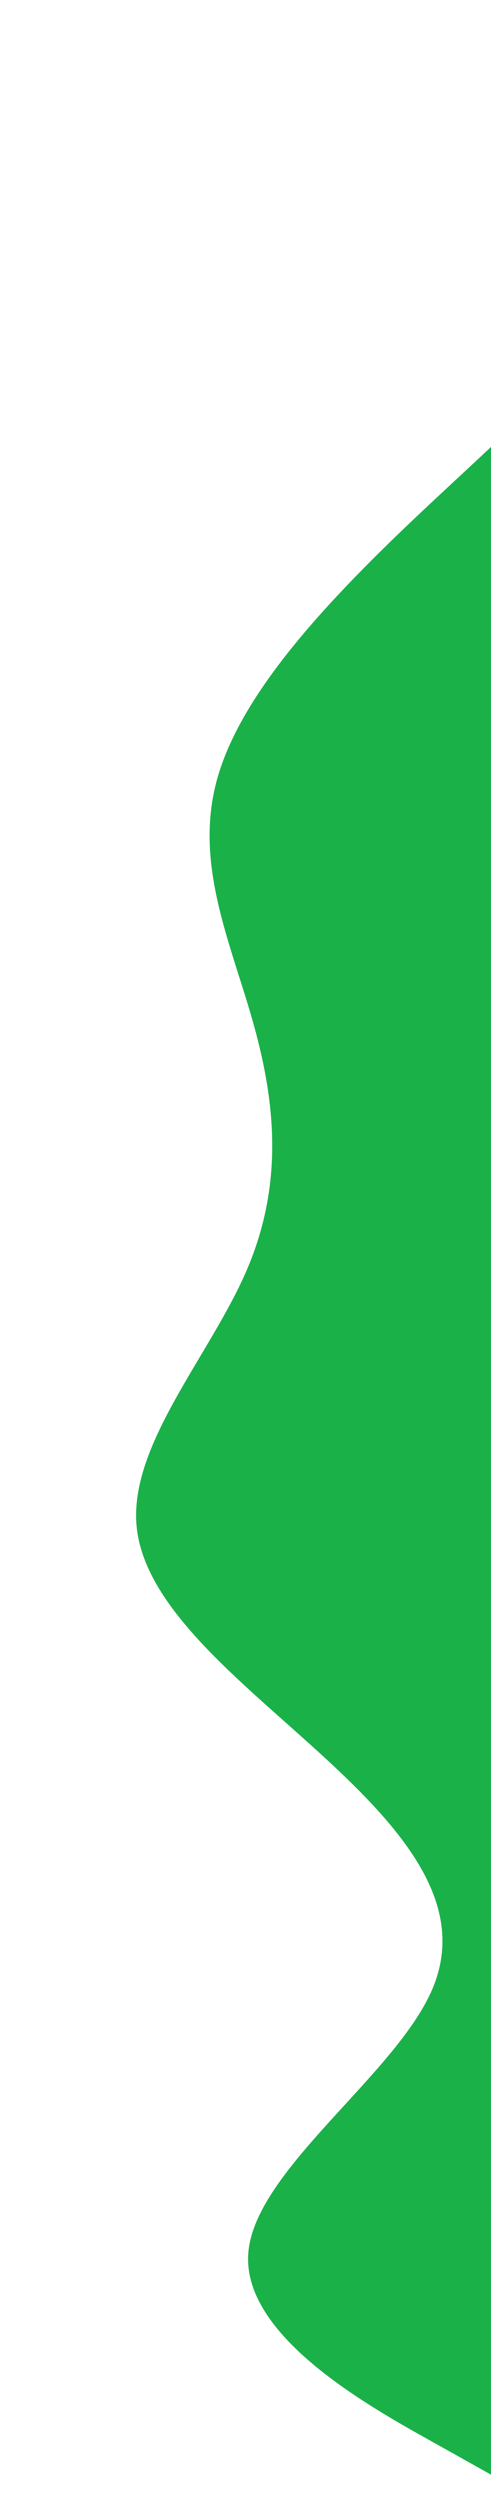 <svg width="234" height="1191" viewBox="0 0 234 1191" fill="none" xmlns="http://www.w3.org/2000/svg">
<path fill-rule="evenodd" clip-rule="evenodd" d="M234.419 1179.13L204.546 1162.4C174.672 1145.68 114.926 1112.22 118.367 1072.92C121.809 1033.62 188.439 988.46 205.923 947.856C223.407 907.251 191.744 871.197 153.06 835.794C114.376 800.39 68.671 765.636 65.092 726.982C61.513 688.327 100.06 645.773 117.543 605.168C135.027 564.563 131.448 525.909 120.848 487.905C110.248 449.901 92.626 412.547 103.089 372.592C113.552 332.638 152.098 290.083 197.666 246.878C243.233 203.673 295.821 159.818 306.284 119.863C316.747 79.909 285.084 43.855 269.253 25.828L253.421 7.801L337.672 -3.12317e-05L339.462 19.327C341.252 38.654 344.831 77.308 348.41 115.963C351.989 154.617 355.568 193.271 359.147 231.926C362.726 270.58 366.306 309.234 369.885 347.889C373.464 386.543 377.043 425.197 380.622 463.851C384.201 502.506 387.78 541.16 391.36 579.814C394.939 618.469 398.518 657.123 402.097 695.777C405.676 734.431 409.255 773.086 412.835 811.74C416.414 850.394 419.993 889.049 423.572 927.703C427.151 966.357 430.73 1005.01 434.309 1043.67C437.889 1082.32 441.468 1120.97 443.257 1140.3L445.047 1159.63L234.419 1179.13Z" fill="#1AB248"/>
</svg>
